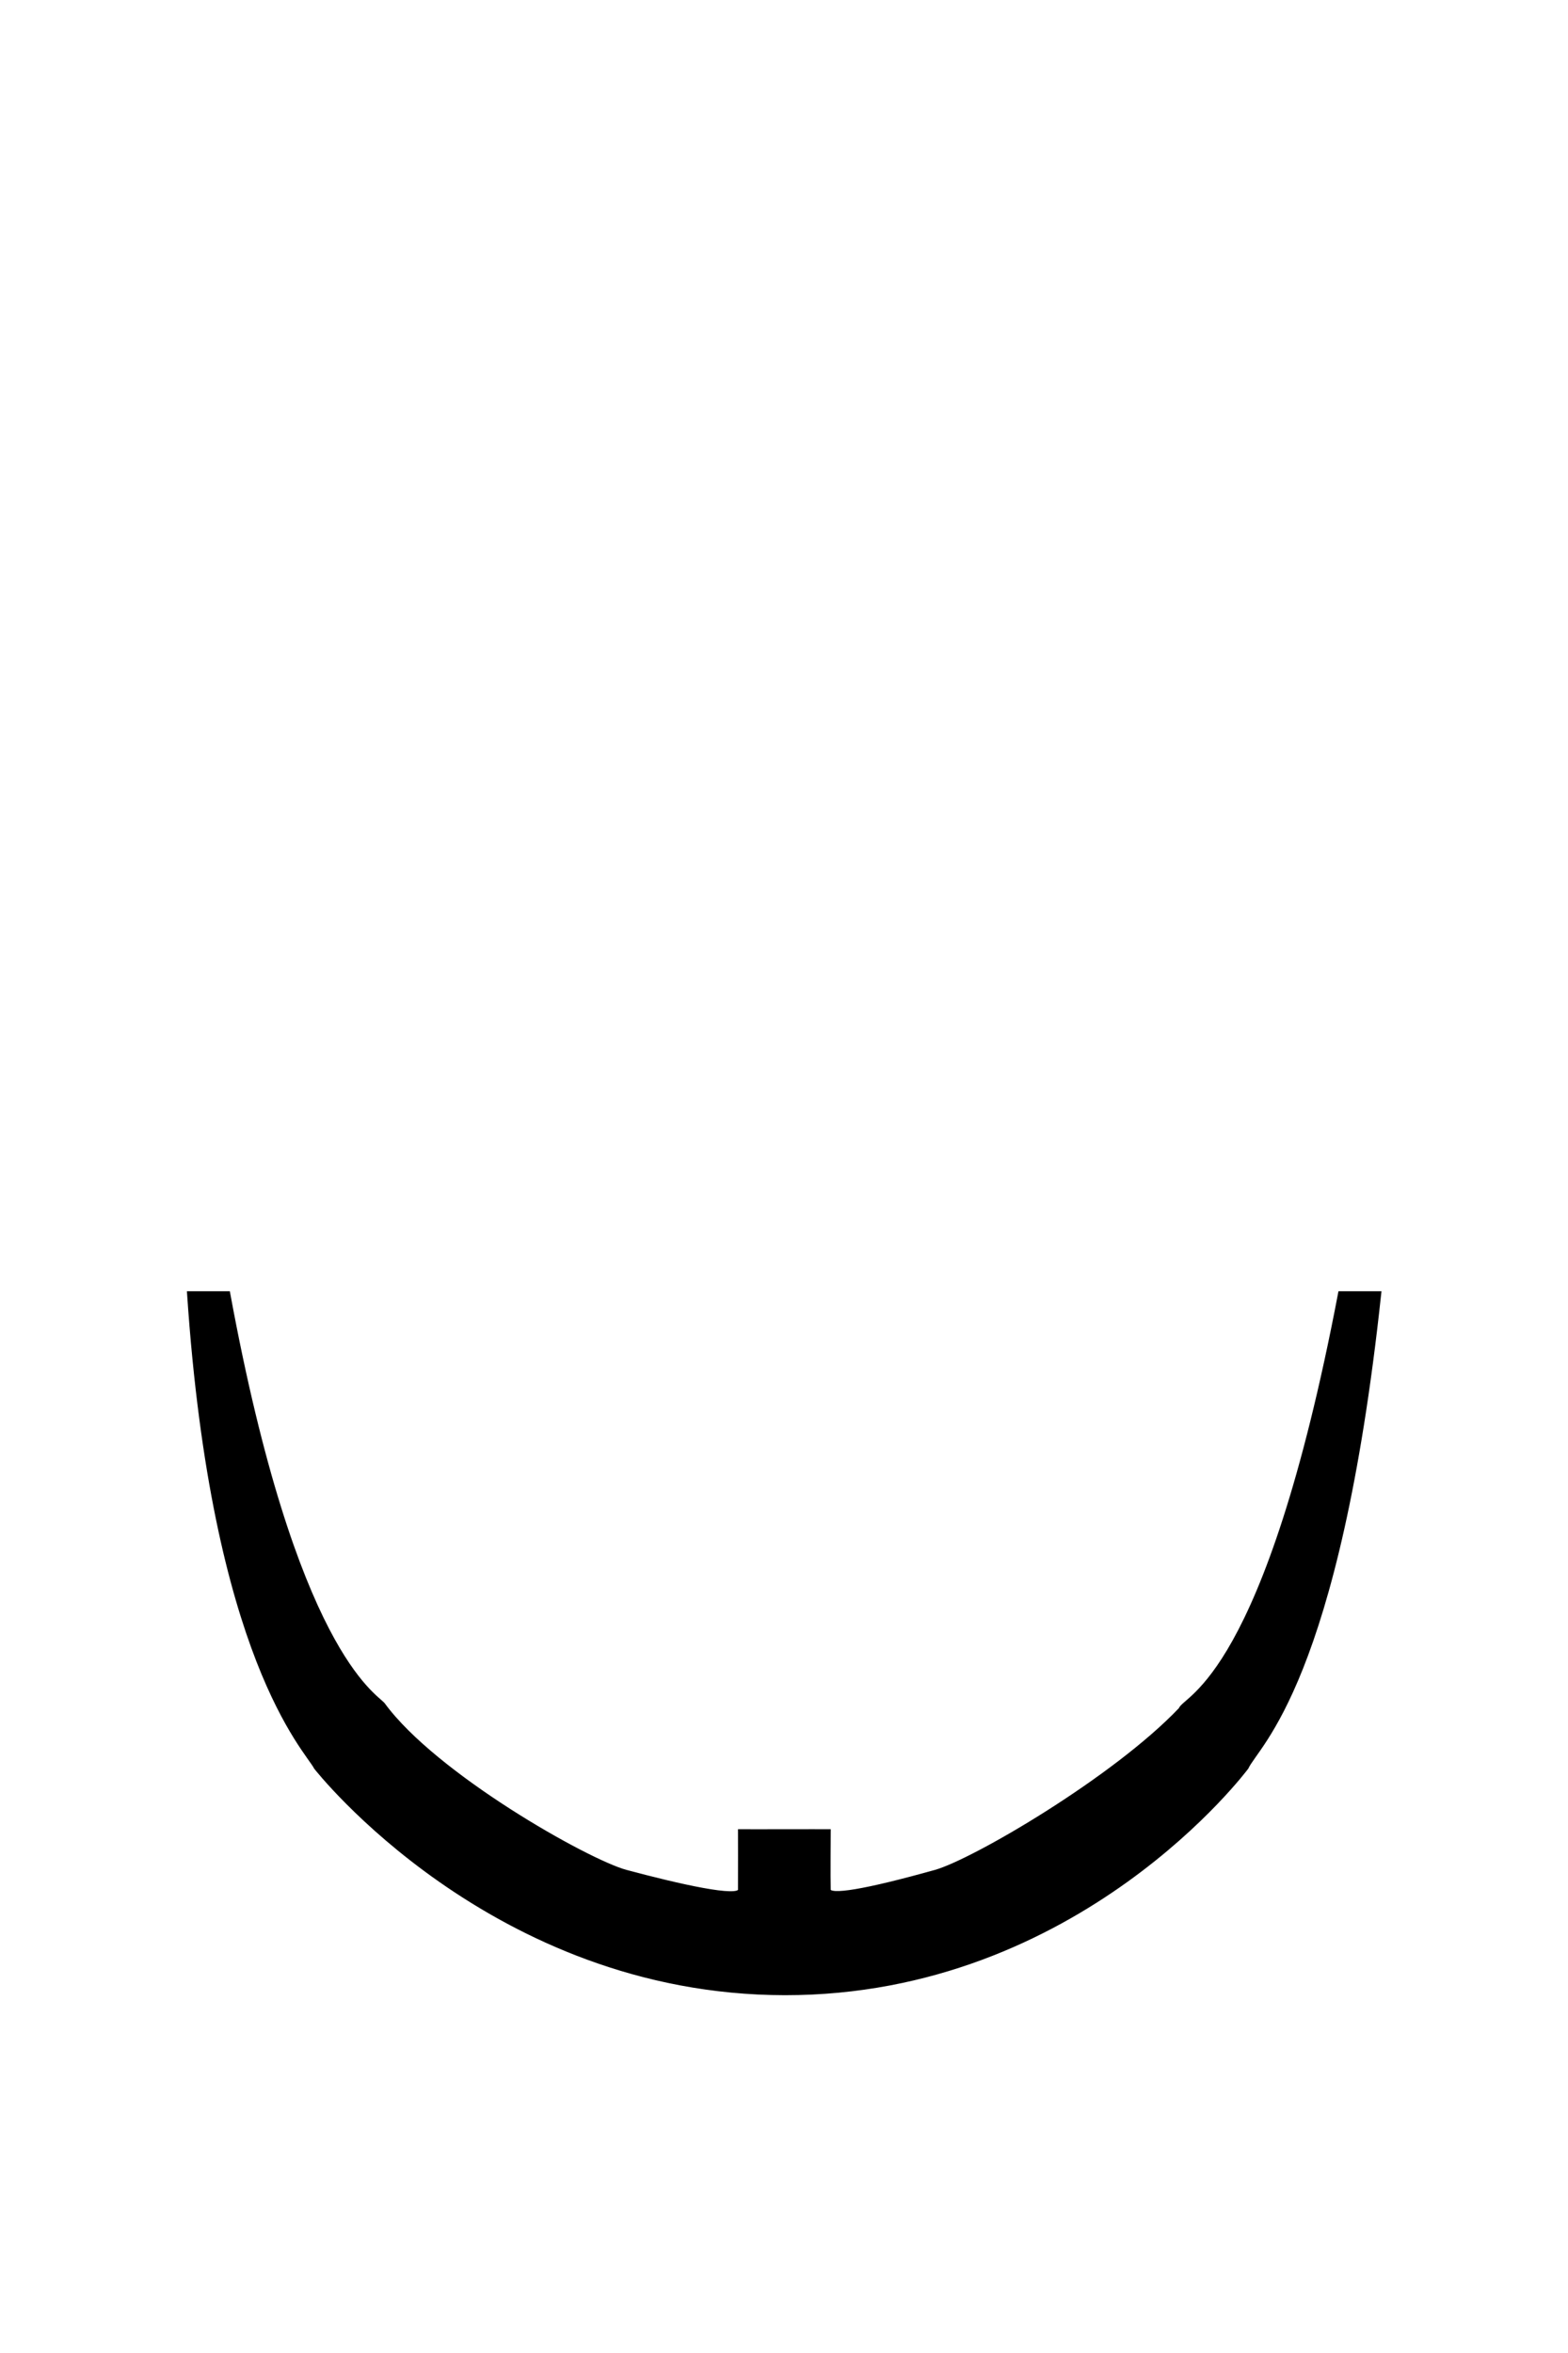 <?xml version="1.0" encoding="UTF-8" standalone="no"?>
<svg
   xmlns:dc="http://purl.org/dc/elements/1.1/"
   xmlns:cc="http://creativecommons.org/ns#"
   xmlns:rdf="http://www.w3.org/1999/02/22-rdf-syntax-ns#"
   xmlns:svg="http://www.w3.org/2000/svg"
   xmlns="http://www.w3.org/2000/svg"
   xmlns:sodipodi="http://sodipodi.sourceforge.net/DTD/sodipodi-0.dtd"
   xmlns:inkscape="http://www.inkscape.org/namespaces/inkscape"
   viewBox="0 0 400 600"
   width="400"
   height="600"
   version="1.1"
   id="svg3"
   sodipodi:docname="chin-strap.svg"
   inkscape:version="1.0 (4035a4fb49, 2020-05-01)">
  <defs
     id="defs7" />
  <sodipodi:namedview
     inkscape:document-rotation="0"
     pagecolor="#ffffff"
     bordercolor="#666666"
     borderopacity="1"
     objecttolerance="10"
     gridtolerance="10"
     guidetolerance="10"
     inkscape:pageopacity="0"
     inkscape:pageshadow="2"
     inkscape:window-width="2560"
     inkscape:window-height="1417"
     id="namedview5"
     showgrid="false"
     inkscape:zoom="9.5035151"
     inkscape:cx="247.89175"
     inkscape:cy="448.22416"
     inkscape:window-x="1912"
     inkscape:window-y="-8"
     inkscape:window-maximized="1"
     inkscape:current-layer="svg3"
     showguides="true"
     inkscape:guide-bbox="true">
    <sodipodi:guide
       position="203.274,87.798"
       orientation="0,-1"
       id="guide11" />
  </sodipodi:namedview>
  <path
     id="honest_abe"
     class="shp0"
     d="m 341.86,329.762 c -18.78,98.415 -39.492,102.786 -40.731,106.121 -16.859,17.717 -52.855,38.72 -62.486,41.411 -18.05,5.044 -27.166,6.531 -27.222,4.596 -0.083,-2.842 4.8e-4,-14.947 4.8e-4,-14.947 0,0 -7.232,-0.019 -11.188,0 -3.985,0.019 -11.47,0 -11.47,0 0,0 0.03,11.263 -4.8e-4,14.947 -0.021,2.552 -15.622,-0.995 -29.078,-4.596 -9.66,-2.585 -48.654,-24.496 -61.946,-42.674 C 95.655,432.147 75.039,421.166 58.214,329.762 h -10 c 6.25,93.092 30.022,116.409 32.351,120.951 0,0 44.861,57.484 119.668,57.548 75,0.065 117.788,-57.548 117.788,-57.548 2.596,-5.716 23.22,-21.704 33.839,-120.951 z"
     fill="$[hairColor]"
     stroke="#000000"
     stroke-width="1"
     sodipodi:nodetypes="ccsscscssccccsccc" />
</svg>
